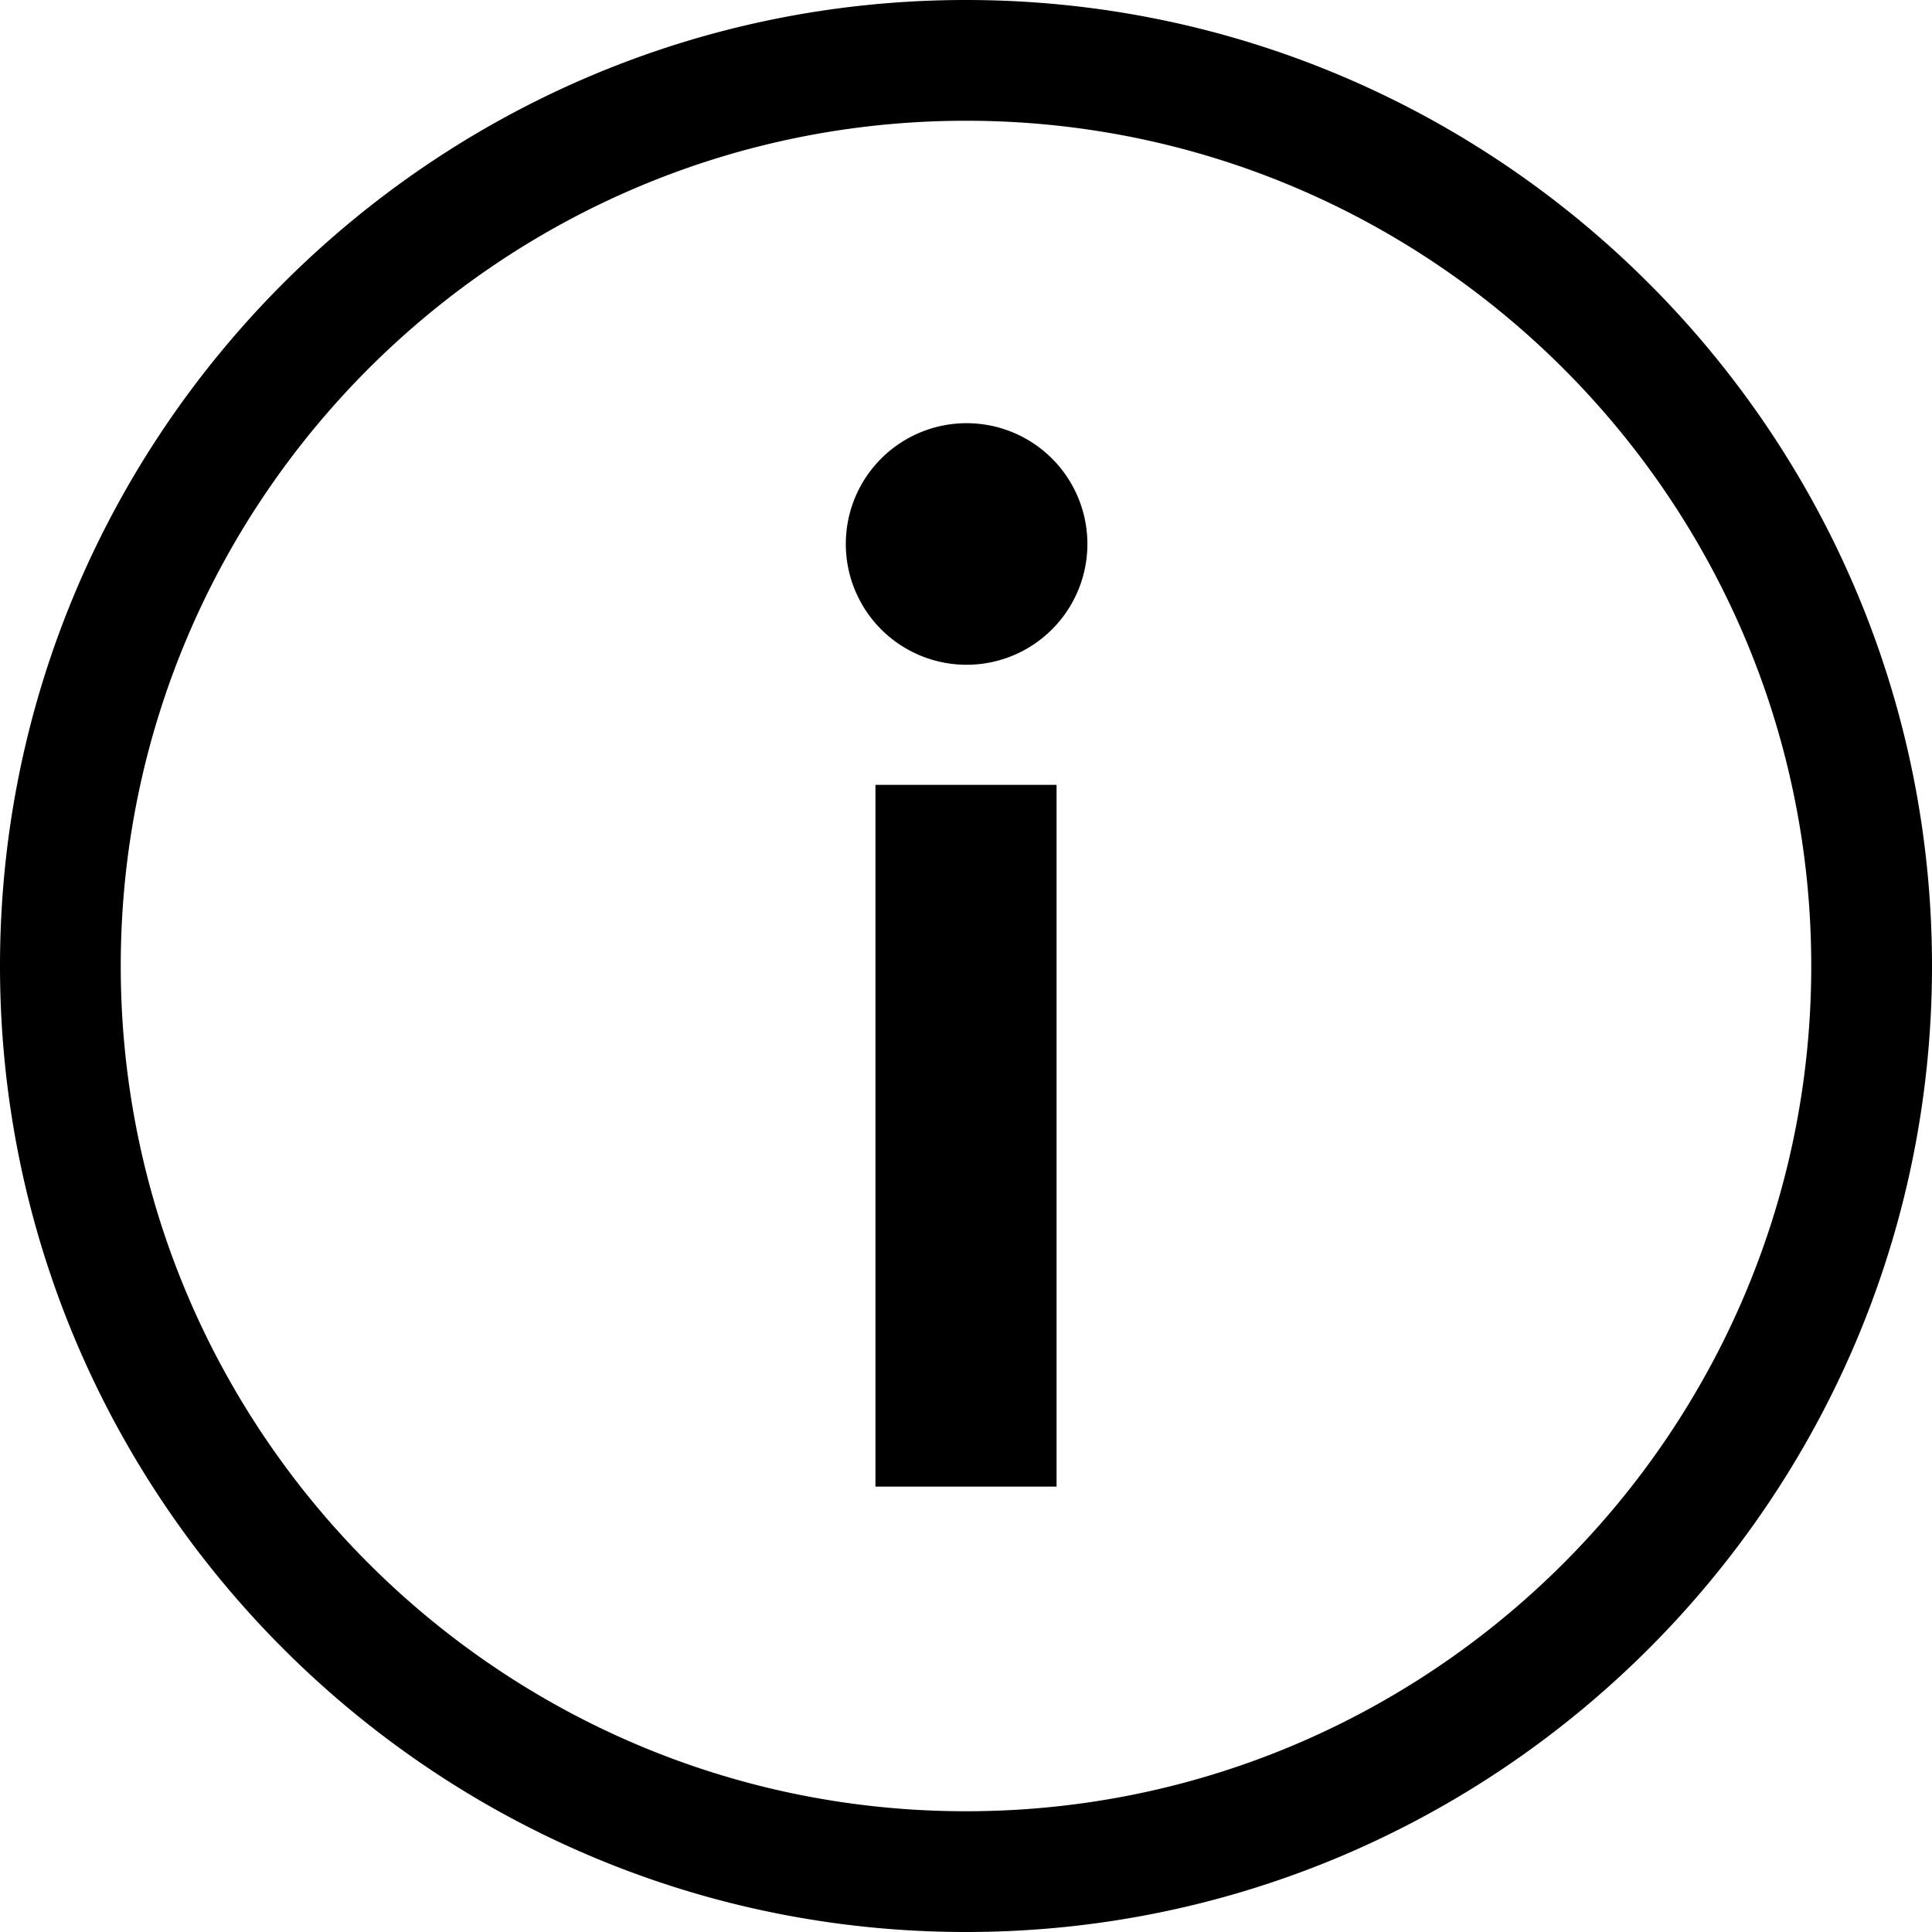 <svg width="24" height="24" viewBox="0 0 24 24" fill="none" xmlns="http://www.w3.org/2000/svg"><path fill-rule="evenodd" clip-rule="evenodd" d="M1.5 12C1.5 6.21 6.21 1.5 12 1.5S22.5 6.21 22.5 12 17.79 22.5 12 22.5 1.5 17.79 1.5 12ZM0 12c0 6.616 5.383 12 12 12 6.616 0 12-5.384 12-12 0-6.617-5.384-12-12-12C5.383 0 0 5.383 0 12Zm13.508-5.242a1.5 1.5 0 1 1-3.001-.001 1.5 1.5 0 0 1 3.001.001ZM10.875 9.75v8.717h2.25V9.75h-2.25Z" fill="currentColor"/></svg>